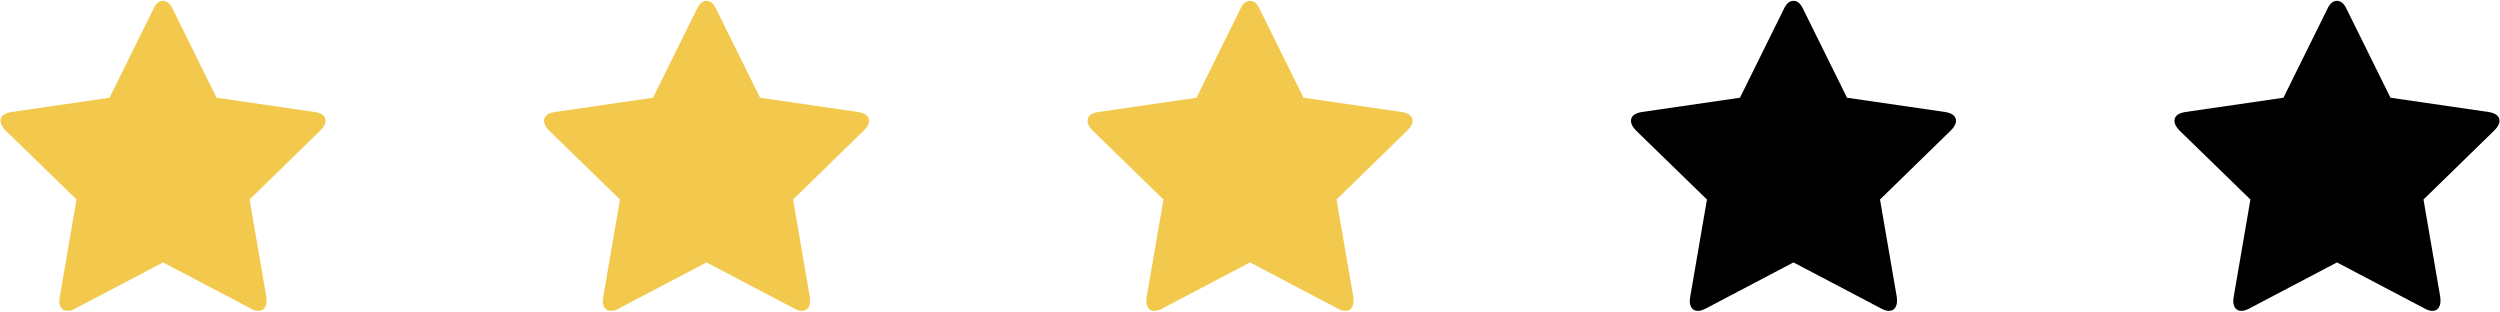<svg width="184" height="23" viewBox="0 0 184 23" fill="none" xmlns="http://www.w3.org/2000/svg">
<path fill-rule="evenodd" clip-rule="evenodd" d="M23.962 8.904C23.962 8.549 23.694 8.329 23.157 8.243L15.94 7.193L12.705 0.652C12.523 0.259 12.288 0.062 12 0.062C11.713 0.062 11.478 0.259 11.296 0.652L8.061 7.193L0.843 8.243C0.307 8.329 0.038 8.549 0.038 8.904C0.038 9.106 0.158 9.336 0.398 9.594L5.631 14.684L4.395 21.873C4.375 22.007 4.366 22.103 4.366 22.16C4.366 22.362 4.416 22.532 4.517 22.671C4.617 22.81 4.768 22.879 4.97 22.879C5.142 22.879 5.334 22.822 5.545 22.707L12 19.314L18.456 22.707C18.657 22.822 18.849 22.879 19.031 22.879C19.223 22.879 19.369 22.81 19.47 22.671C19.57 22.532 19.62 22.362 19.62 22.16C19.62 22.036 19.615 21.94 19.606 21.873L18.369 14.684L23.588 9.594C23.838 9.345 23.962 9.115 23.962 8.904Z" fill="#F2C94C"/>
<path fill-rule="evenodd" clip-rule="evenodd" d="M63.962 8.904C63.962 8.549 63.694 8.329 63.157 8.243L55.94 7.193L52.705 0.652C52.523 0.259 52.288 0.062 52 0.062C51.713 0.062 51.478 0.259 51.296 0.652L48.061 7.193L40.843 8.243C40.306 8.329 40.038 8.549 40.038 8.904C40.038 9.106 40.158 9.336 40.398 9.594L45.631 14.684L44.395 21.873C44.375 22.007 44.366 22.103 44.366 22.16C44.366 22.362 44.416 22.532 44.517 22.671C44.617 22.81 44.768 22.879 44.97 22.879C45.142 22.879 45.334 22.822 45.545 22.707L52 19.314L58.456 22.707C58.657 22.822 58.849 22.879 59.031 22.879C59.223 22.879 59.369 22.81 59.469 22.671C59.57 22.532 59.62 22.362 59.62 22.16C59.62 22.036 59.615 21.94 59.606 21.873L58.369 14.684L63.588 9.594C63.838 9.345 63.962 9.115 63.962 8.904Z" fill="#F2C94C"/>
<path fill-rule="evenodd" clip-rule="evenodd" d="M103.962 8.904C103.962 8.549 103.694 8.329 103.157 8.243L95.939 7.193L92.705 0.652C92.523 0.259 92.288 0.062 92 0.062C91.713 0.062 91.478 0.259 91.296 0.652L88.061 7.193L80.843 8.243C80.306 8.329 80.038 8.549 80.038 8.904C80.038 9.106 80.158 9.336 80.398 9.594L85.631 14.684L84.395 21.873C84.375 22.007 84.366 22.103 84.366 22.16C84.366 22.362 84.416 22.532 84.517 22.671C84.617 22.81 84.768 22.879 84.97 22.879C85.142 22.879 85.334 22.822 85.545 22.707L92 19.314L98.456 22.707C98.657 22.822 98.849 22.879 99.031 22.879C99.223 22.879 99.369 22.81 99.469 22.671C99.57 22.532 99.62 22.362 99.62 22.16C99.62 22.036 99.615 21.94 99.606 21.873L98.369 14.684L103.588 9.594C103.838 9.345 103.962 9.115 103.962 8.904Z" fill="#F2C94C"/>
<path fill-rule="evenodd" clip-rule="evenodd" d="M143.962 8.904C143.962 8.549 143.694 8.329 143.157 8.243L135.94 7.193L132.705 0.652C132.523 0.259 132.288 0.062 132 0.062C131.713 0.062 131.478 0.259 131.296 0.652L128.061 7.193L120.843 8.243C120.307 8.329 120.038 8.549 120.038 8.904C120.038 9.106 120.158 9.336 120.398 9.594L125.631 14.684L124.395 21.873C124.375 22.007 124.366 22.103 124.366 22.16C124.366 22.362 124.416 22.532 124.517 22.671C124.617 22.81 124.768 22.879 124.97 22.879C125.142 22.879 125.334 22.822 125.545 22.707L132 19.314L138.456 22.707C138.657 22.822 138.849 22.879 139.031 22.879C139.223 22.879 139.369 22.81 139.469 22.671C139.57 22.532 139.62 22.362 139.62 22.16C139.62 22.036 139.615 21.94 139.606 21.873L138.369 14.684L143.588 9.594C143.838 9.345 143.962 9.115 143.962 8.904Z" fill="black"/>
<path fill-rule="evenodd" clip-rule="evenodd" d="M183.962 8.904C183.962 8.549 183.694 8.329 183.157 8.243L175.94 7.193L172.705 0.652C172.523 0.259 172.288 0.062 172 0.062C171.713 0.062 171.478 0.259 171.296 0.652L168.061 7.193L160.843 8.243C160.307 8.329 160.038 8.549 160.038 8.904C160.038 9.106 160.158 9.336 160.398 9.594L165.631 14.684L164.395 21.873C164.375 22.007 164.366 22.103 164.366 22.16C164.366 22.362 164.416 22.532 164.517 22.671C164.617 22.81 164.768 22.879 164.97 22.879C165.142 22.879 165.334 22.822 165.545 22.707L172 19.314L178.456 22.707C178.657 22.822 178.849 22.879 179.031 22.879C179.223 22.879 179.369 22.81 179.469 22.671C179.57 22.532 179.62 22.362 179.62 22.16C179.62 22.036 179.615 21.94 179.606 21.873L178.369 14.684L183.588 9.594C183.838 9.345 183.962 9.115 183.962 8.904Z" fill="black"/>
</svg>
